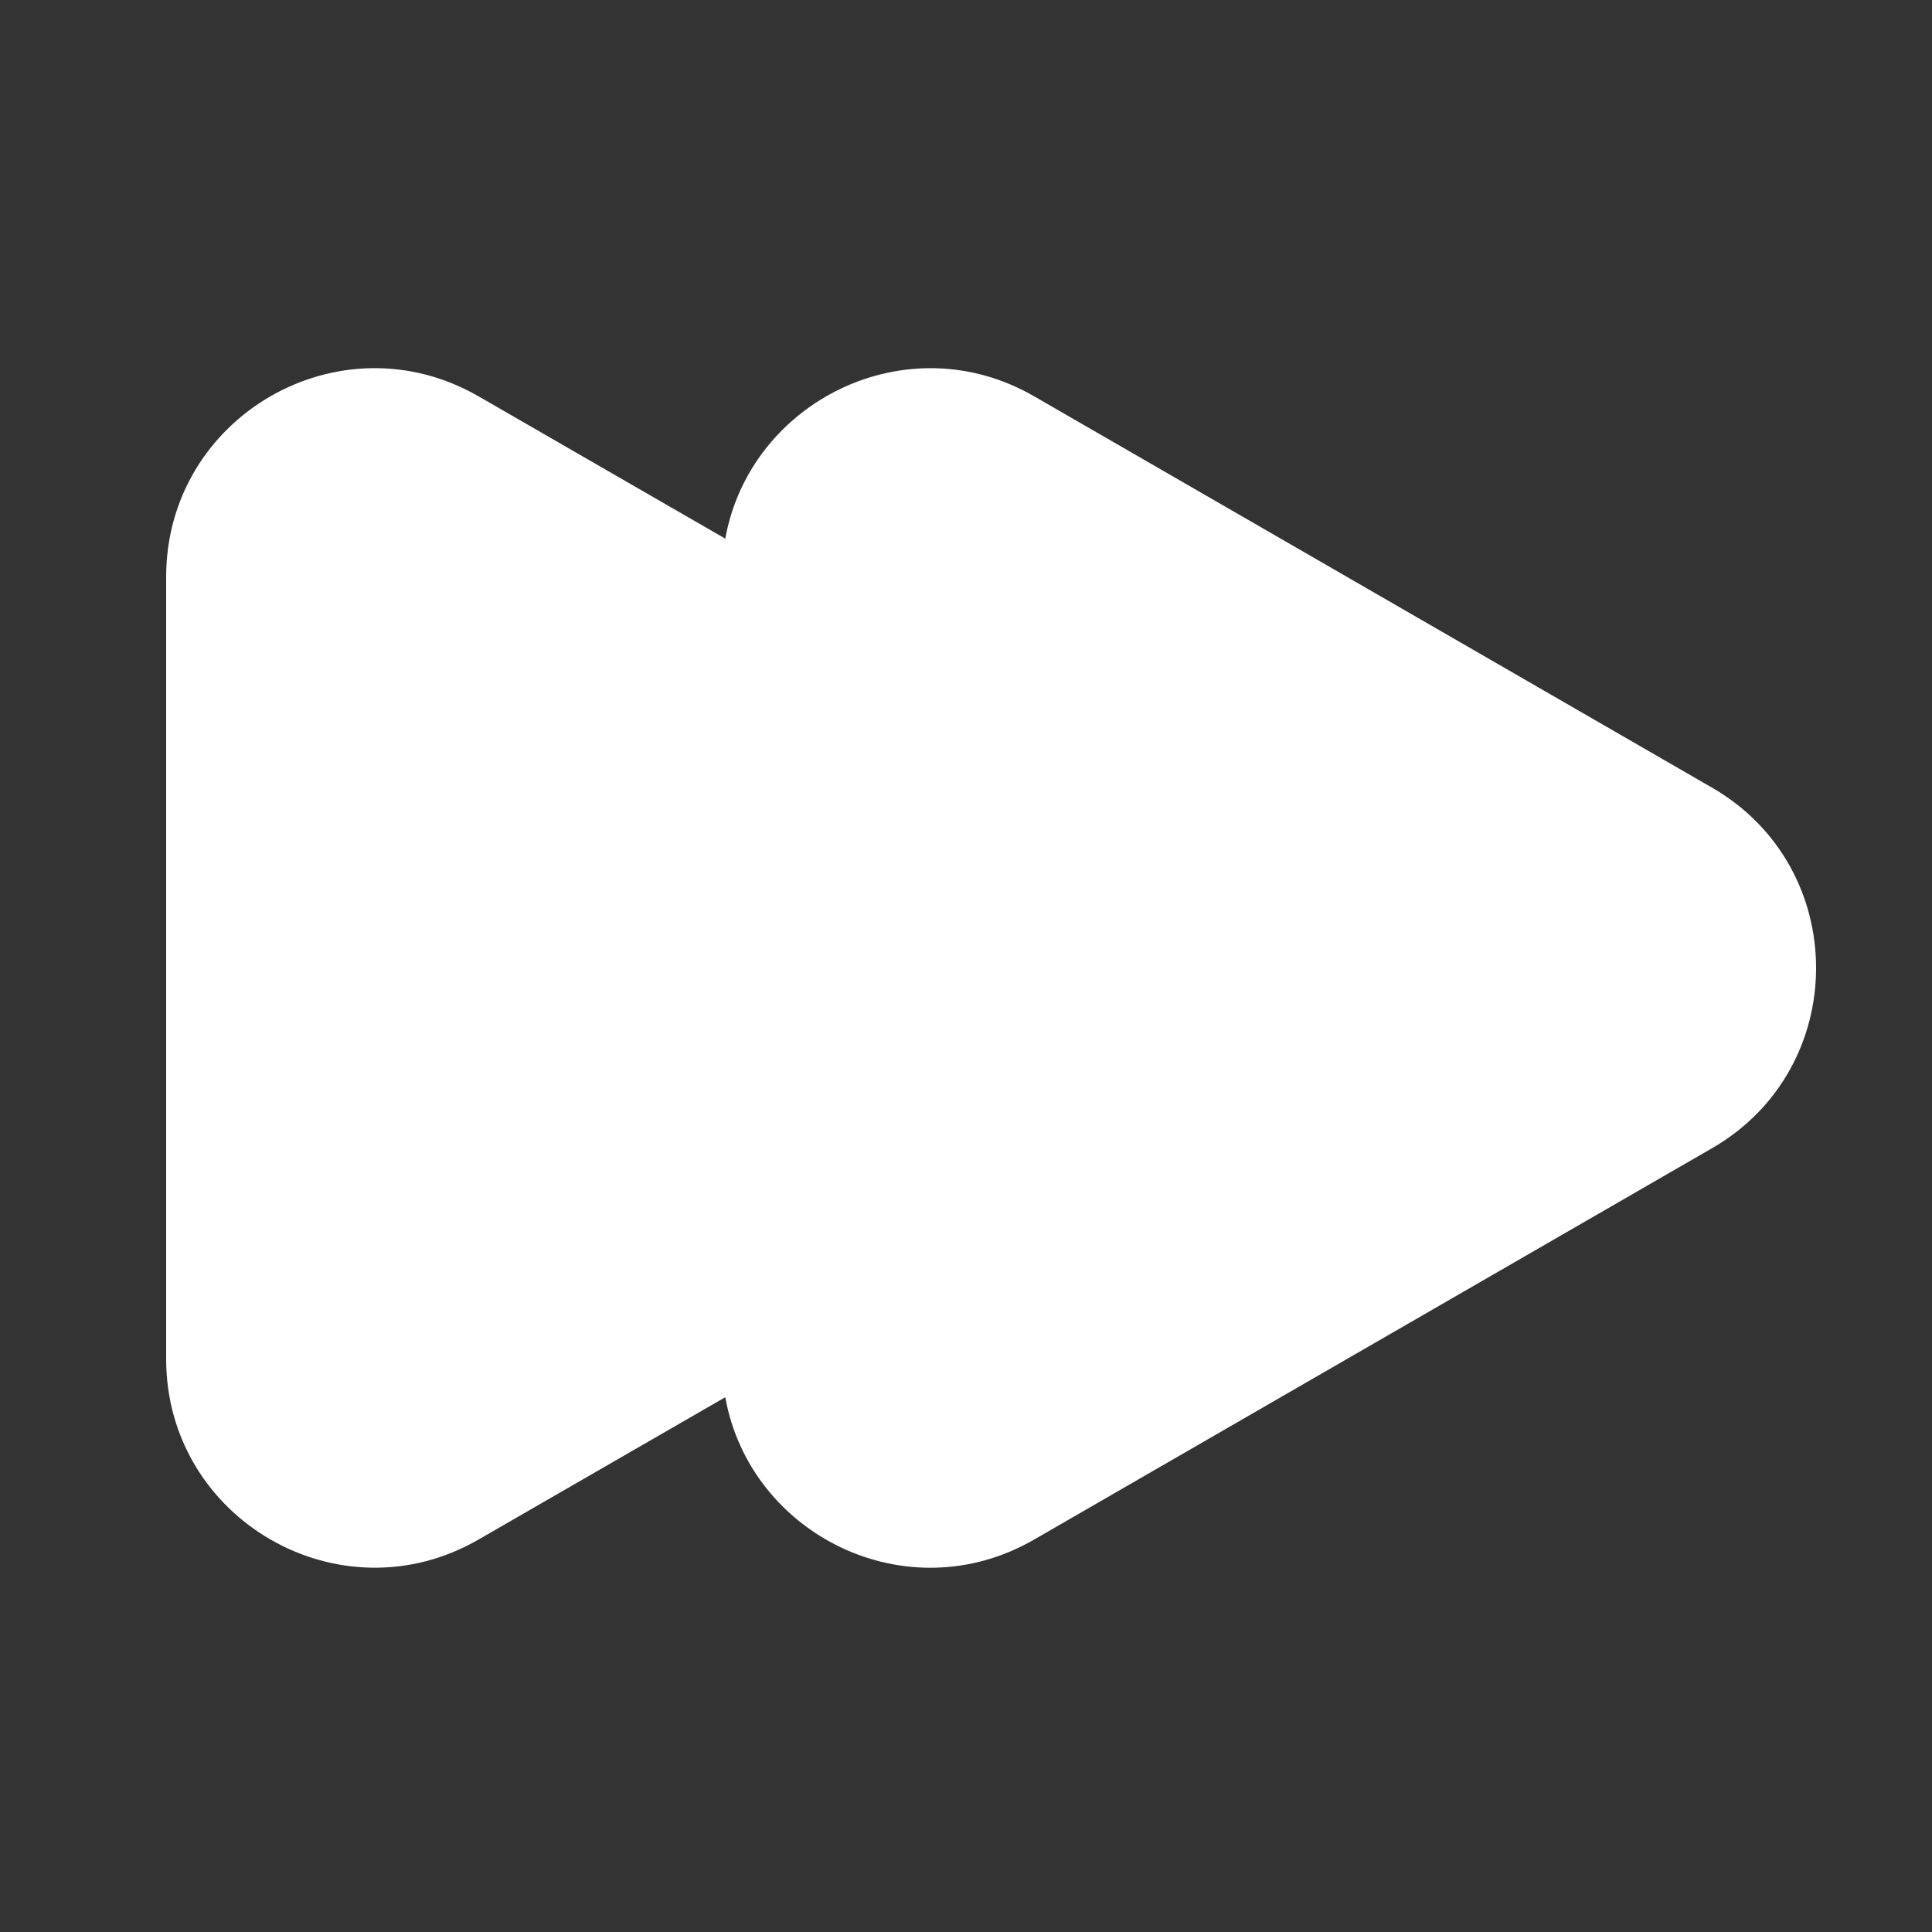 <?xml version="1.0" encoding="utf-8"?>
<!-- Generator: Adobe Illustrator 21.0.0, SVG Export Plug-In . SVG Version: 6.00 Build 0)  -->
<svg version="1.1" id="Capa_1" xmlns="http://www.w3.org/2000/svg" xmlns:xlink="http://www.w3.org/1999/xlink" x="0px" y="0px"
	 viewBox="0 0 500 500" style="enable-background:new 0 0 500 500;" xml:space="preserve">
<rect x="0" y="0" width="500" height="500" fill="#333333" stroke="none"/>
<style type="text/css">
	.st0{fill:#FFFFFF;}
</style>
<path class="st0" d="M443,203.8L267.7,102.6c-33-19.1-73.6,1.3-80,36.8l-63.8-36.8c-36-20.8-80.9,5.2-80.9,46.7v202.4
	c0,41.5,45,67.5,80.9,46.7l63.8-36.8c6.4,35.6,47,55.9,80,36.8L443,297.2C479,276.5,479,224.5,443,203.8z"/>
</svg>
